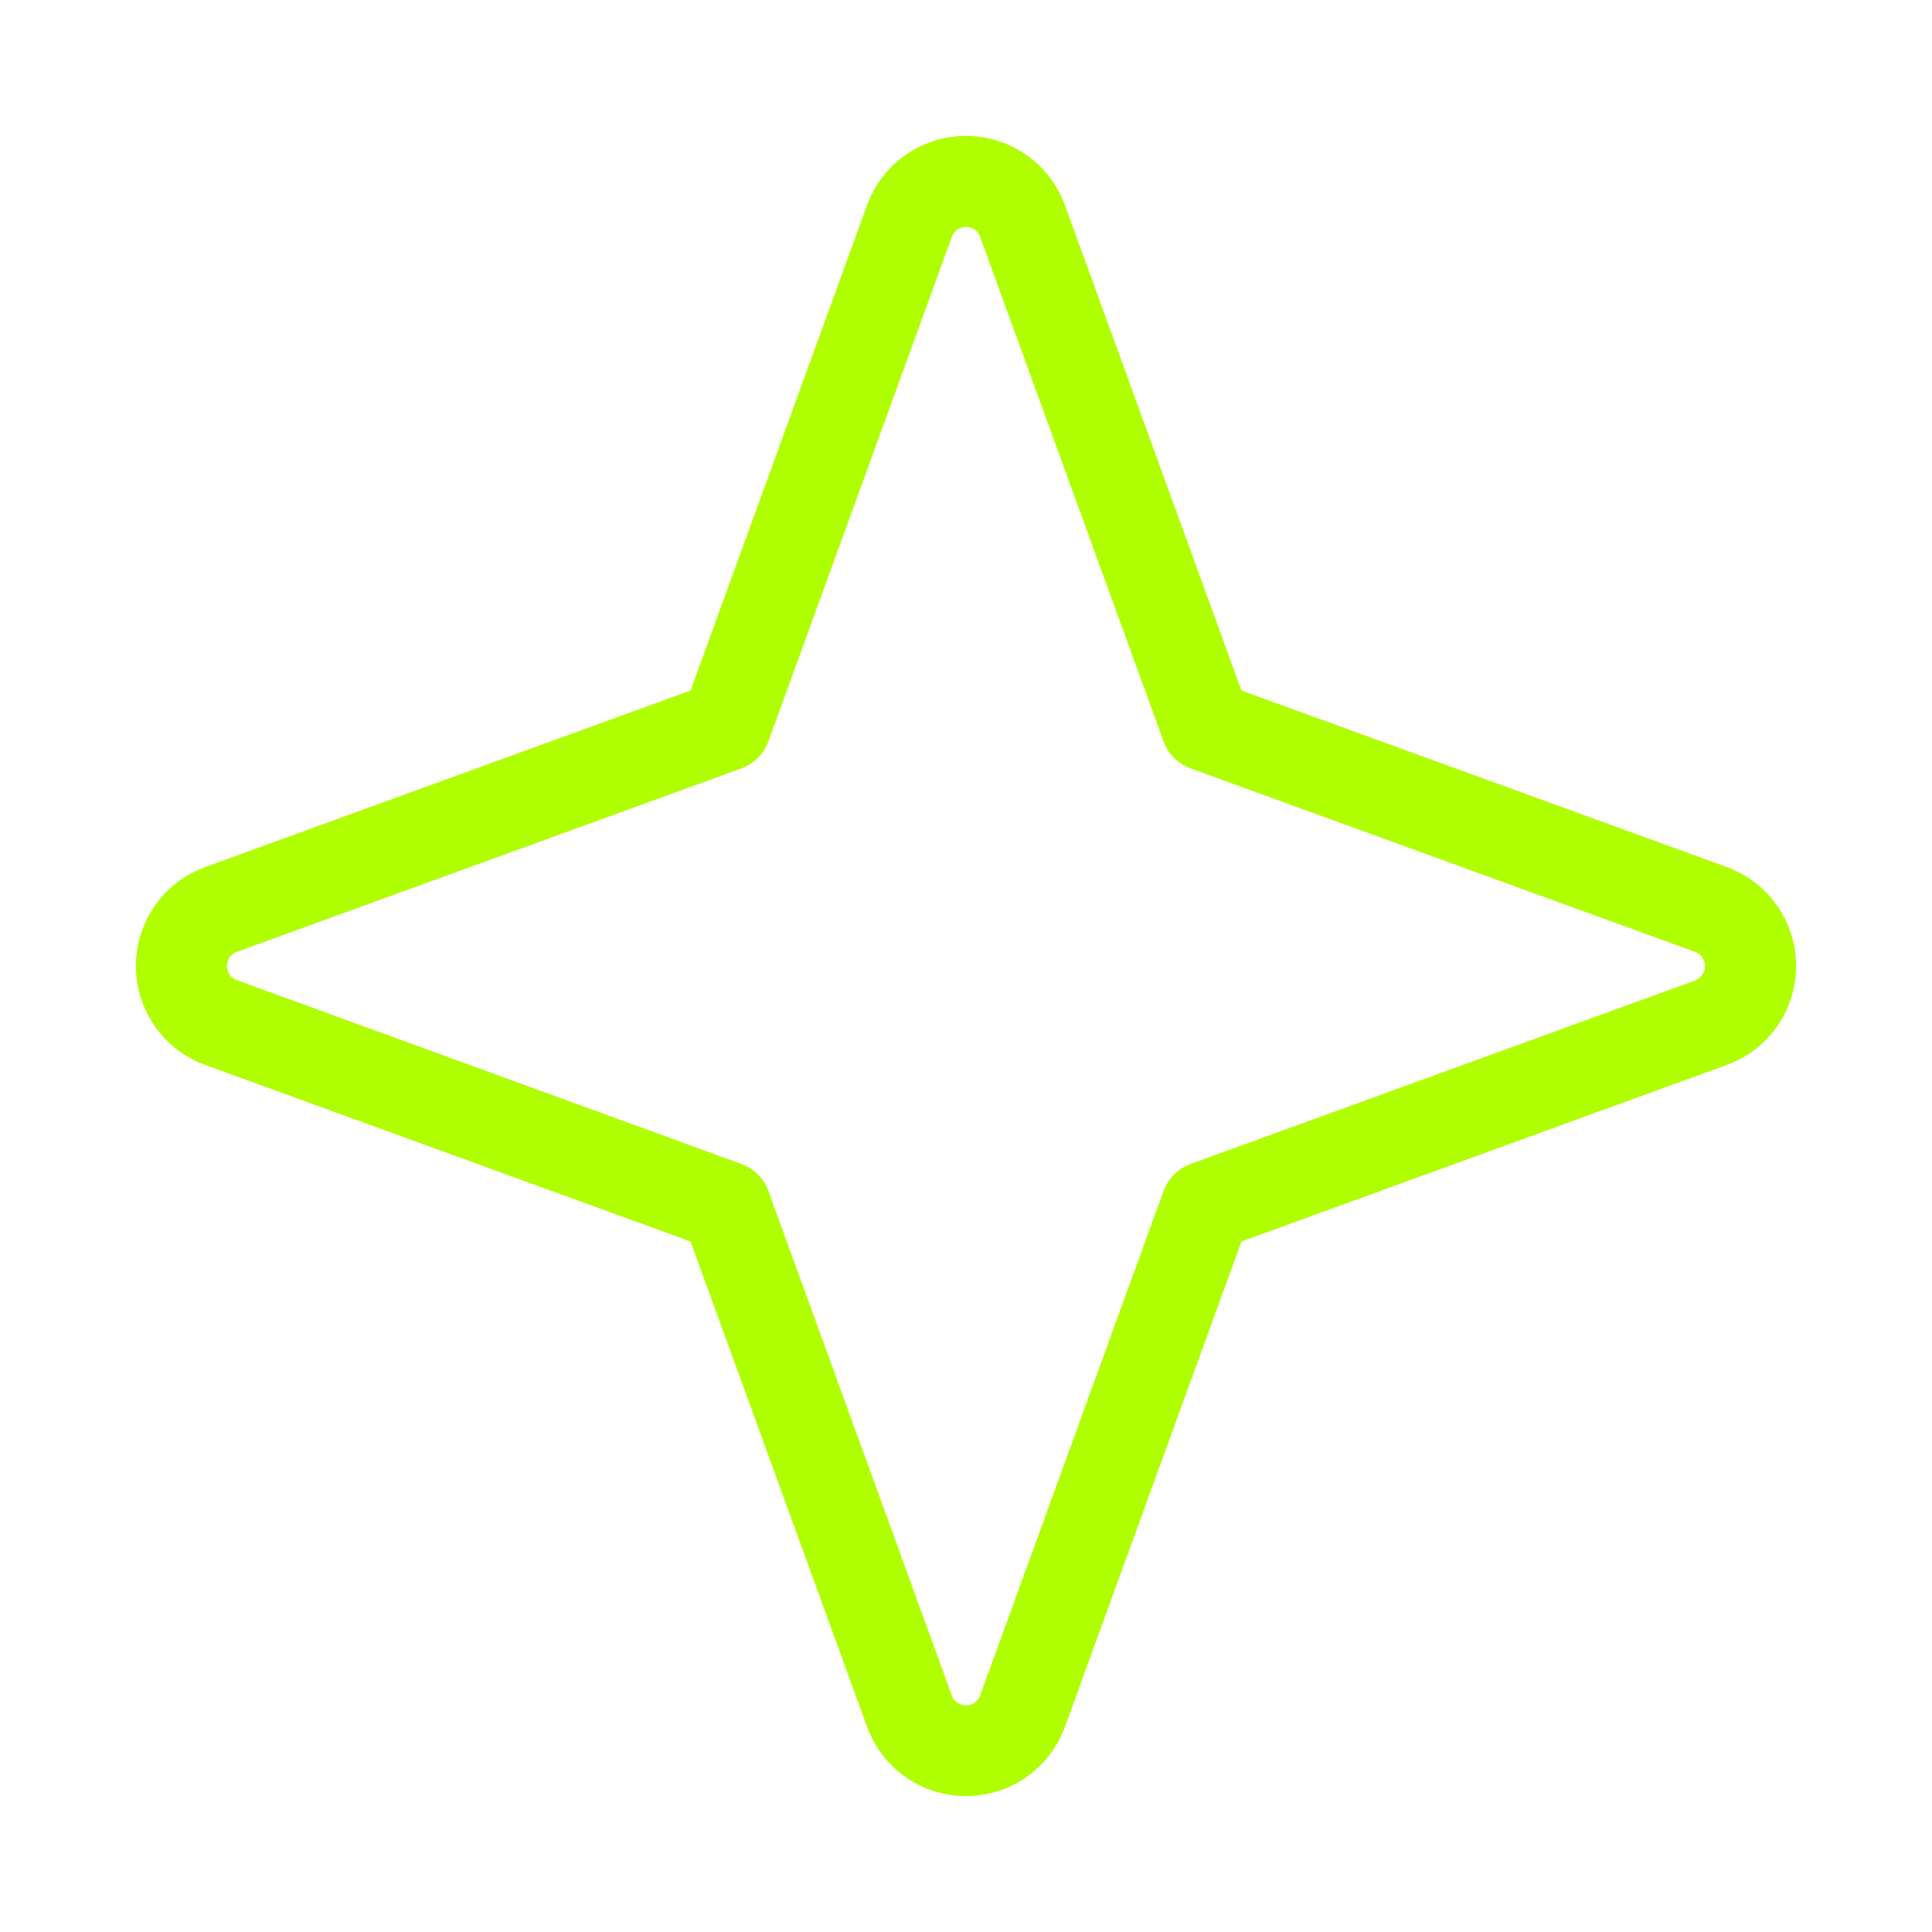 <svg xmlns="http://www.w3.org/2000/svg" width="1em" height="1em" viewBox="0 0 256 256"><path fill="#AFFF00" d="M228.81 114.89L164.5 91.5l-23.39-64.31a13.95 13.95 0 0 0-26.22 0L91.5 91.5l-64.31 23.39a13.95 13.95 0 0 0 0 26.22L91.5 164.5l23.39 64.31a13.95 13.95 0 0 0 26.22 0l23.39-64.31l64.31-23.39a13.95 13.95 0 0 0 0-26.22m-4.1 15l-66.94 24.34a6 6 0 0 0-3.59 3.59l-24.34 66.94a2 2 0 0 1-3.68 0l-24.34-66.94a6 6 0 0 0-3.59-3.59l-66.94-24.39a2 2 0 0 1 0-3.68l66.94-24.34a6 6 0 0 0 3.59-3.59l24.34-66.94a2 2 0 0 1 3.68 0l24.34 66.94a6 6 0 0 0 3.59 3.59l66.94 24.34a2 2 0 0 1 0 3.68Z"/></svg>